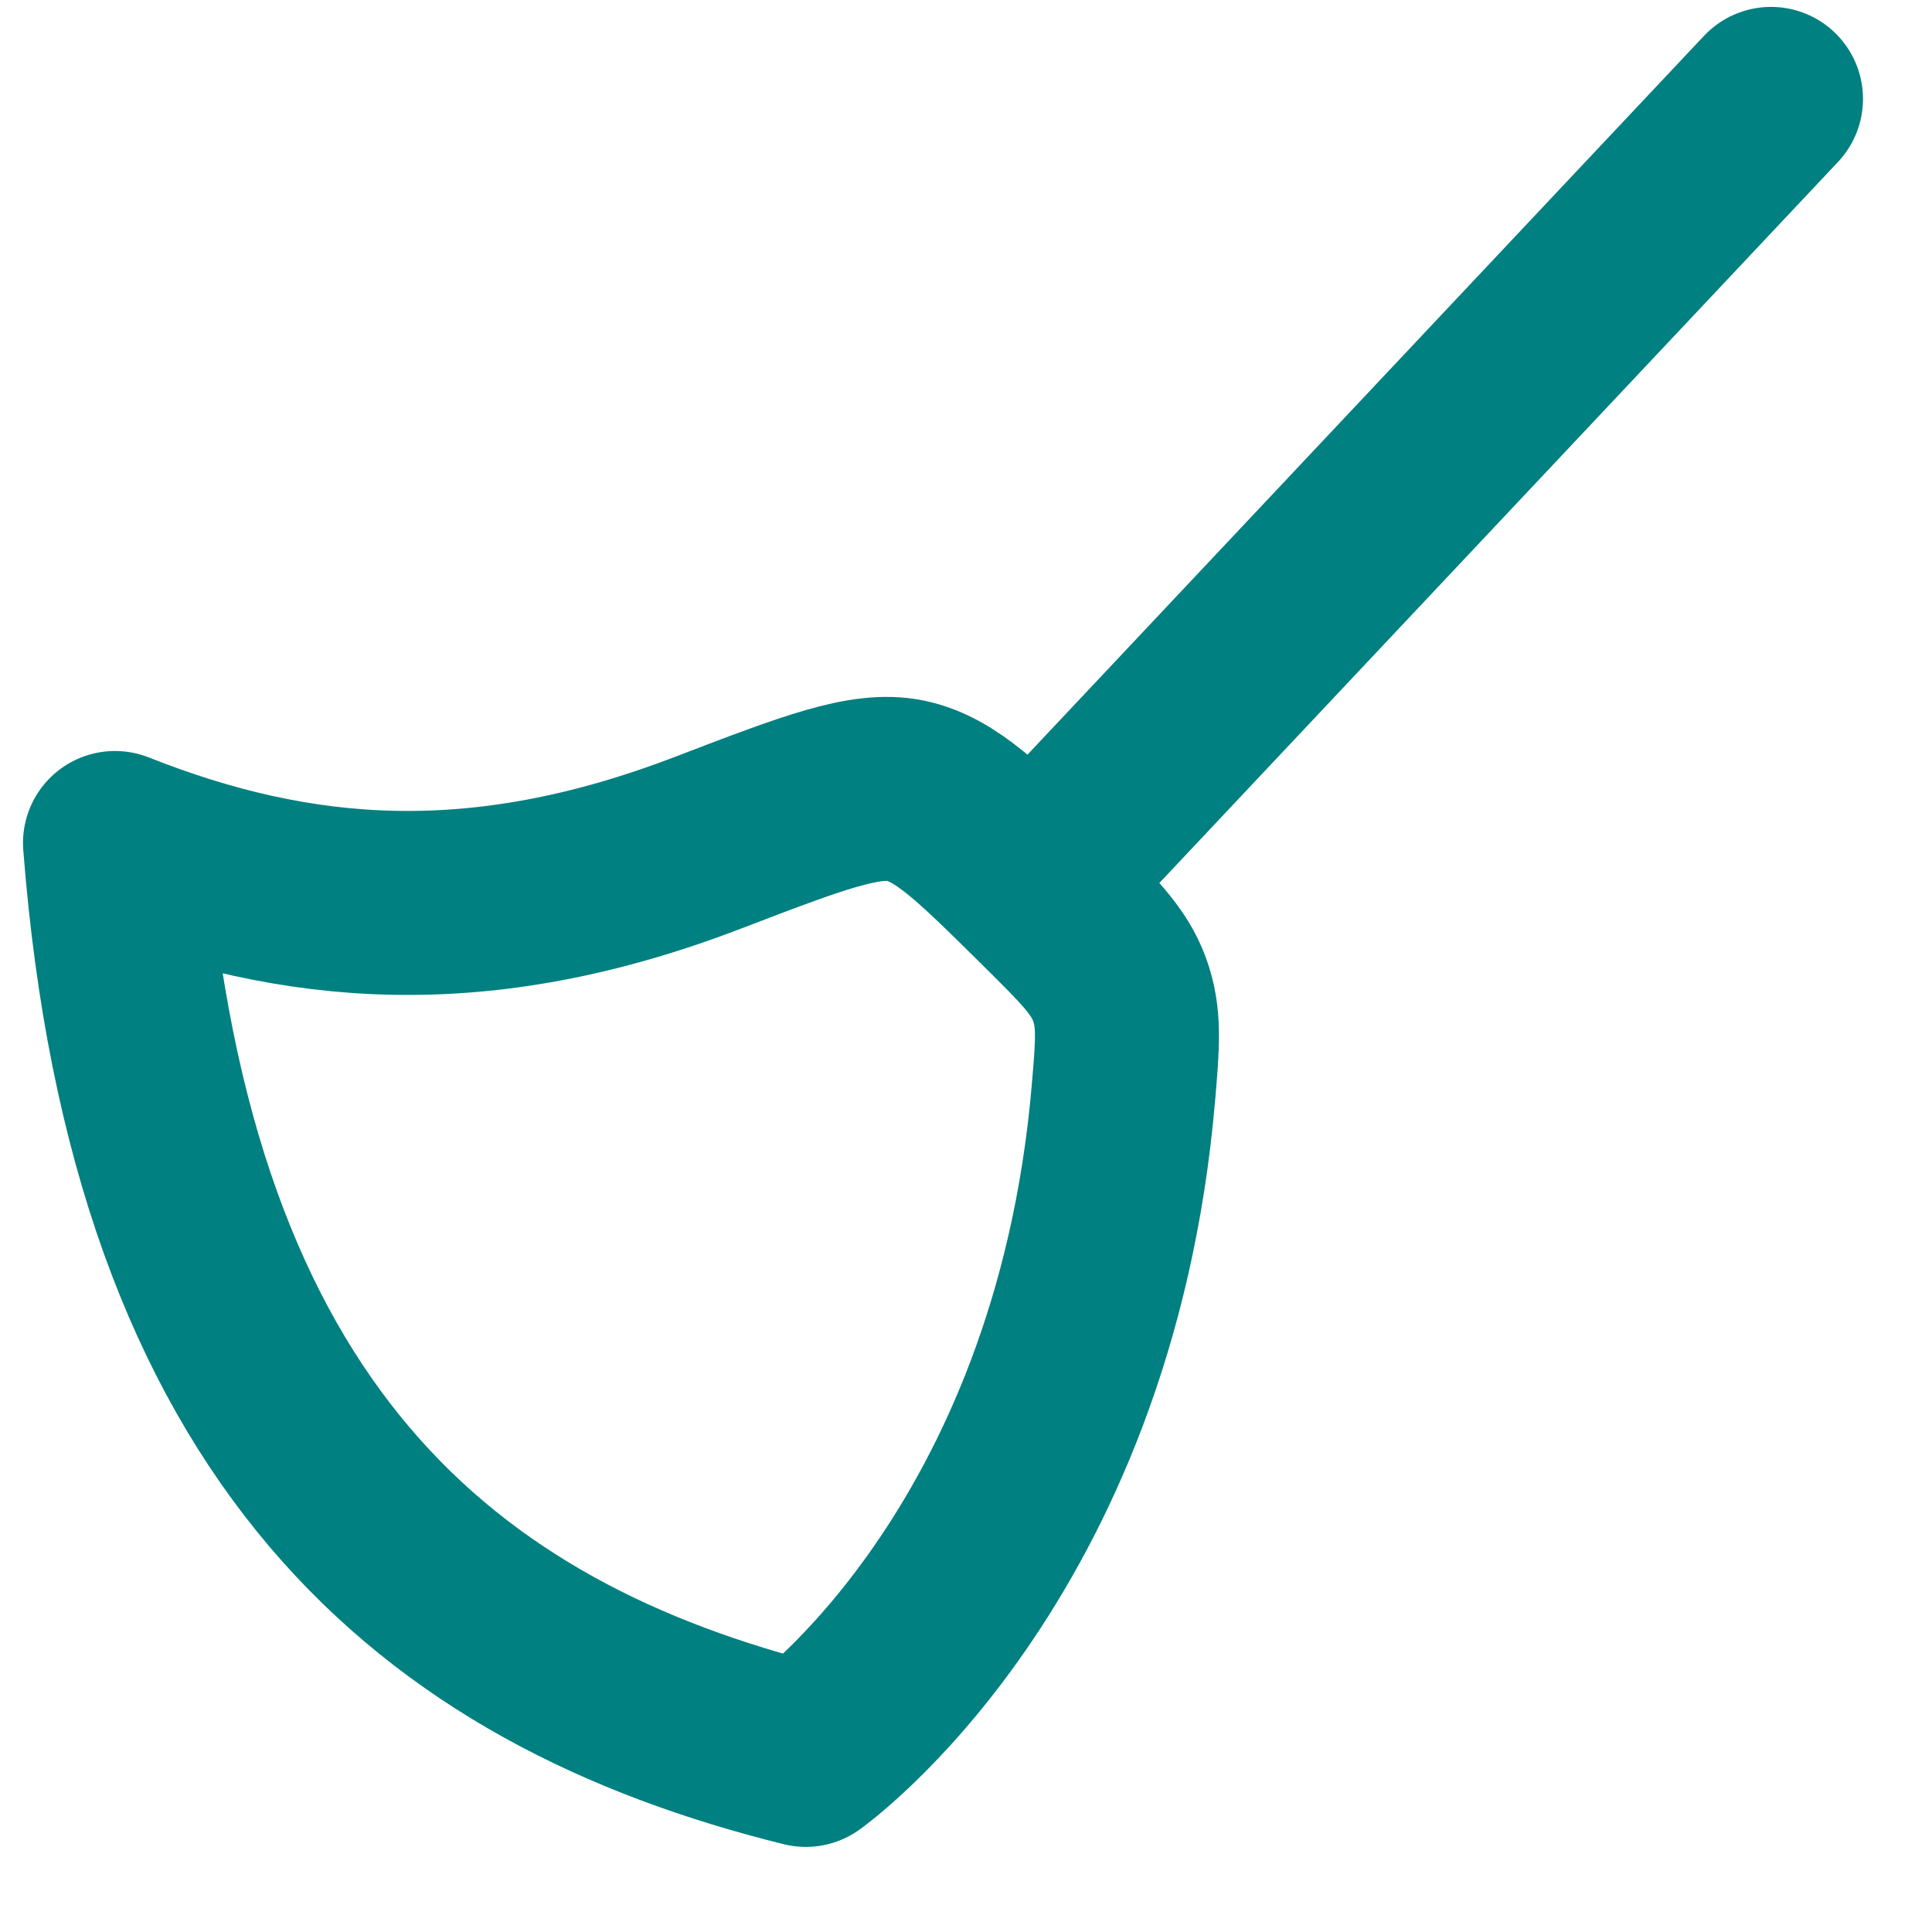 <svg width="21" height="21" viewBox="0 0 21 21" fill="none" xmlns="http://www.w3.org/2000/svg">
<path d="M19.25 1.075L11.25 9.575M7.696 9.16C5.216 10.112 3.233 9.949 1.25 9.163C1.75 15.606 4.754 18.083 8.759 19.075C8.759 19.075 11.776 16.941 12.211 11.882C12.258 11.334 12.281 11.061 12.168 10.752C12.054 10.443 11.83 10.222 11.383 9.779C10.647 9.051 10.28 8.687 9.843 8.595C9.406 8.505 8.836 8.723 7.696 9.16Z" stroke="#008080" stroke-width="2" stroke-linecap="round" stroke-linejoin="round"/>
</svg>
